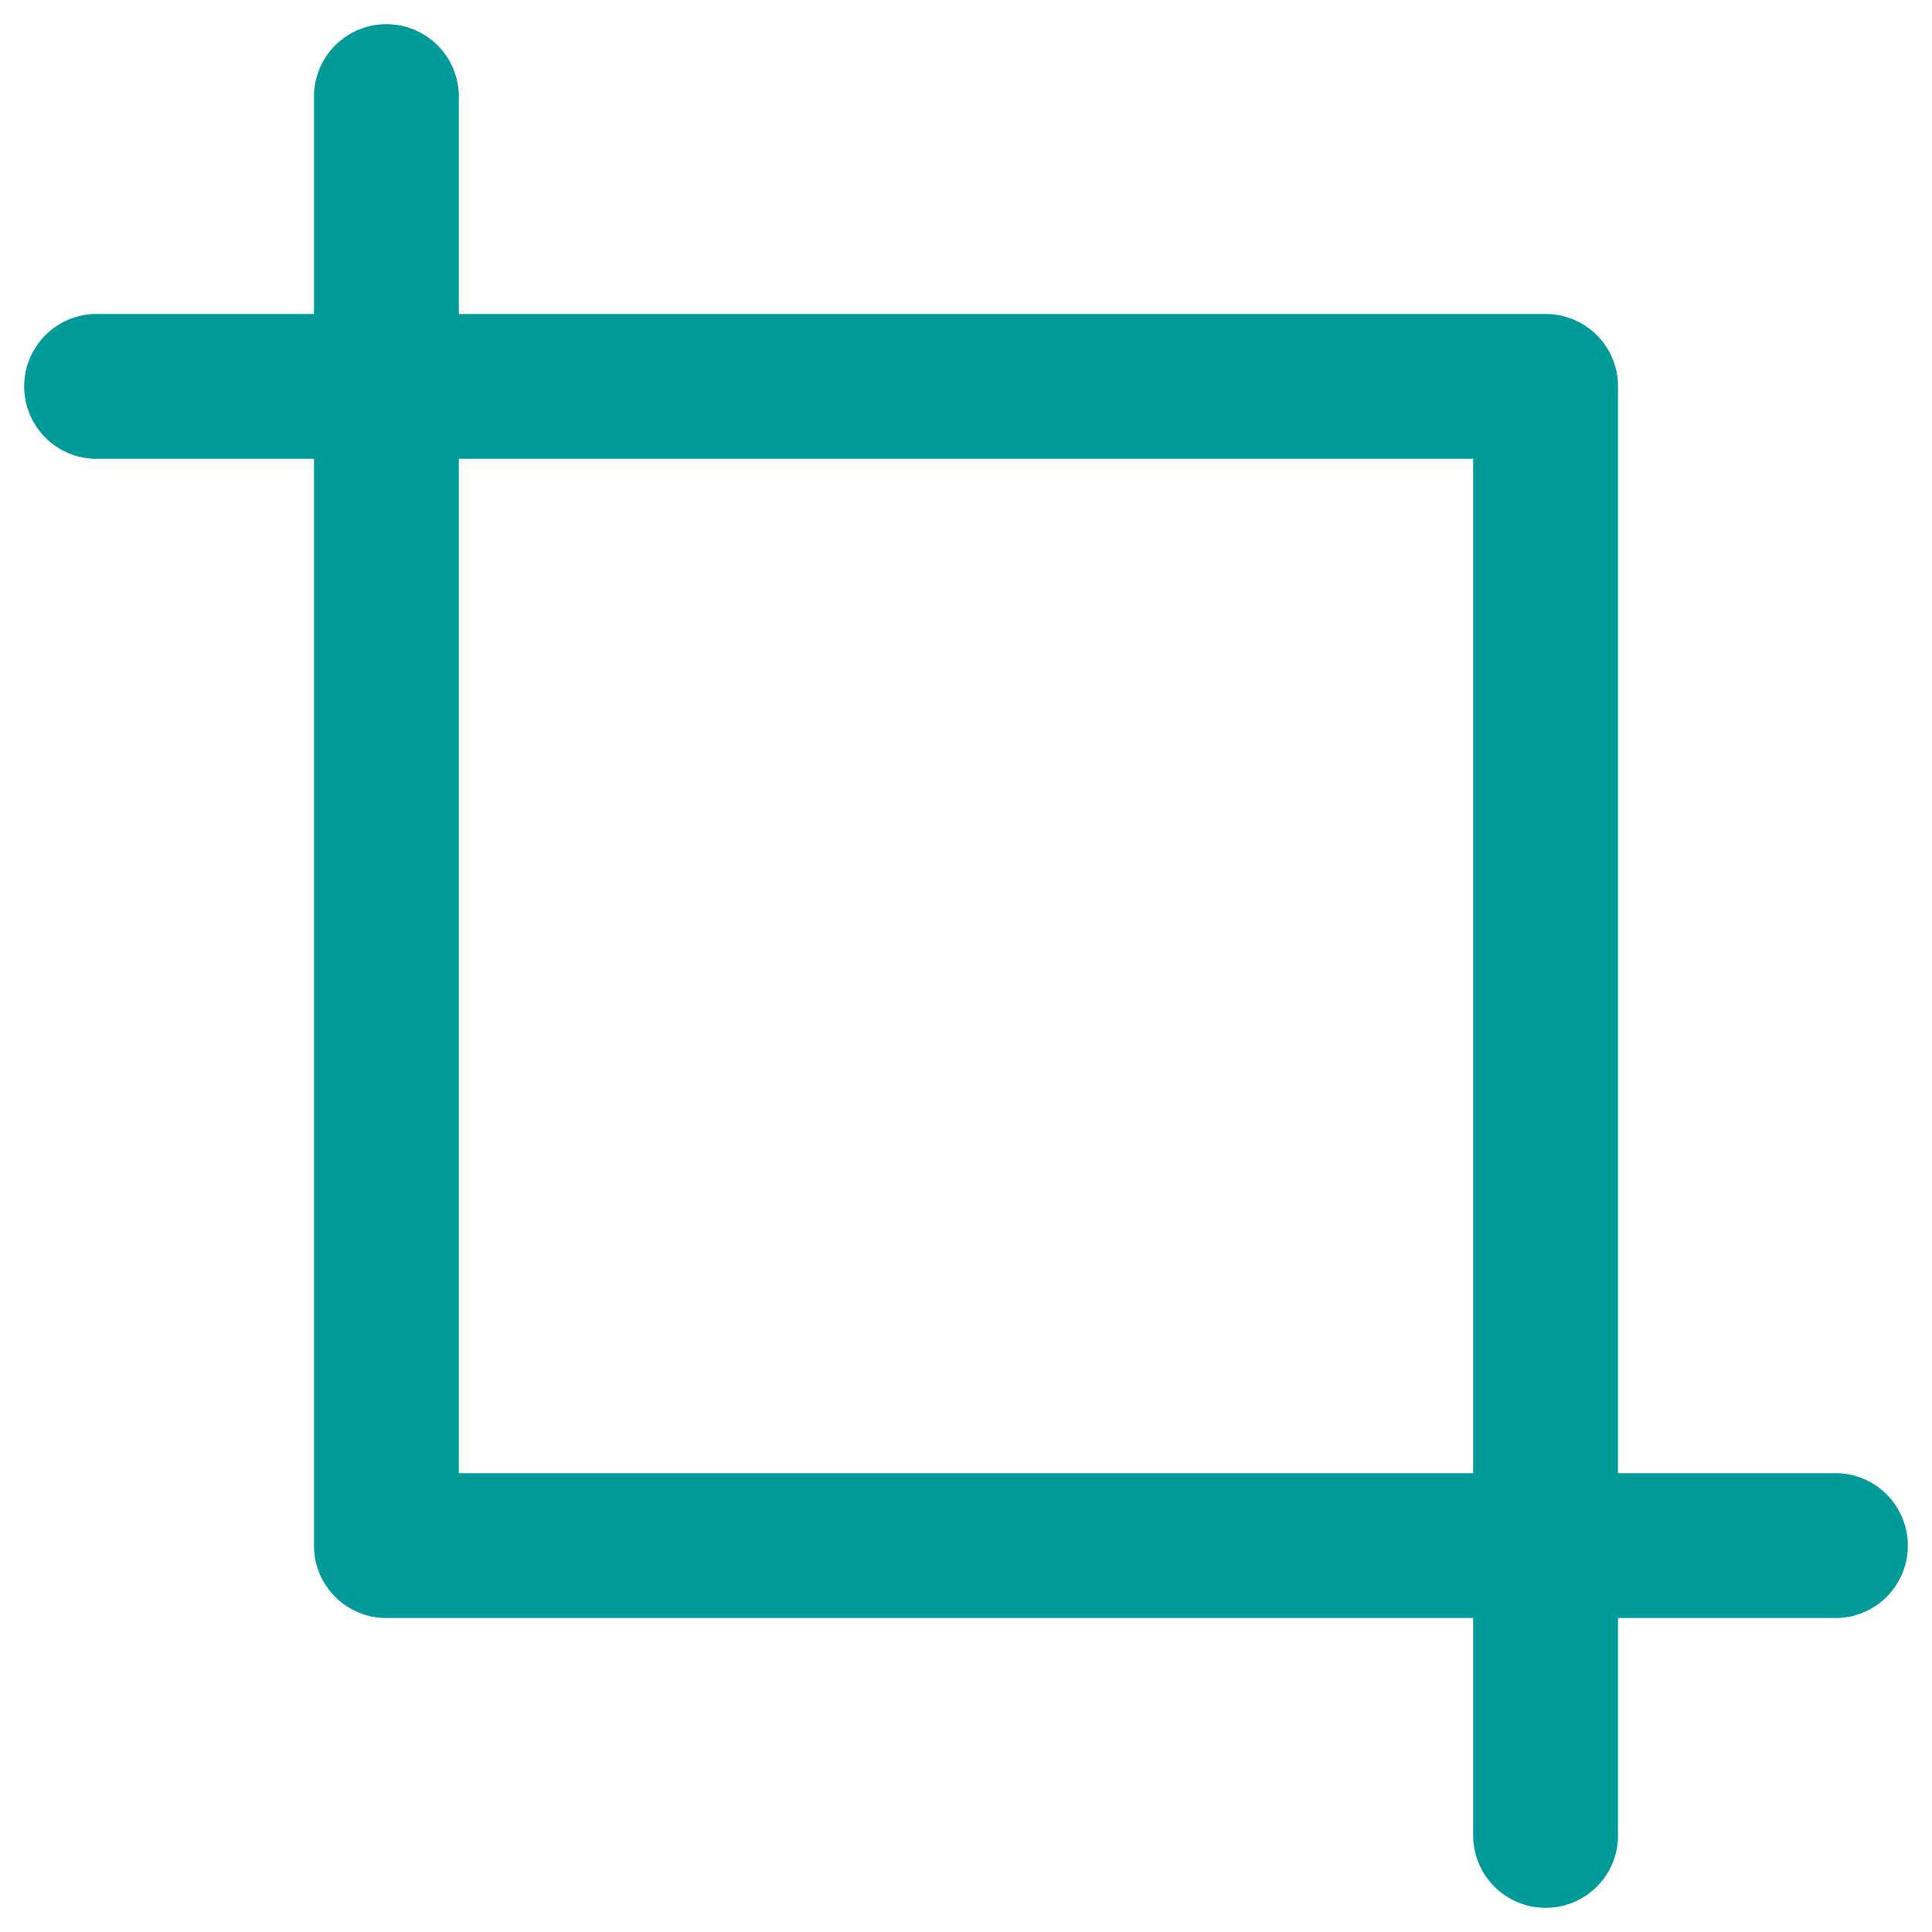 <svg width="20" height="20" viewBox="0 0 20 20" fill="none" xmlns="http://www.w3.org/2000/svg">
<path d="M19 16H4V1" stroke="#009A99" stroke-width="1.5" stroke-linecap="round" stroke-linejoin="round"/>
<path d="M1 4H16V19" stroke="#009A99" stroke-width="1.5" stroke-linecap="round" stroke-linejoin="round"/>
</svg>
